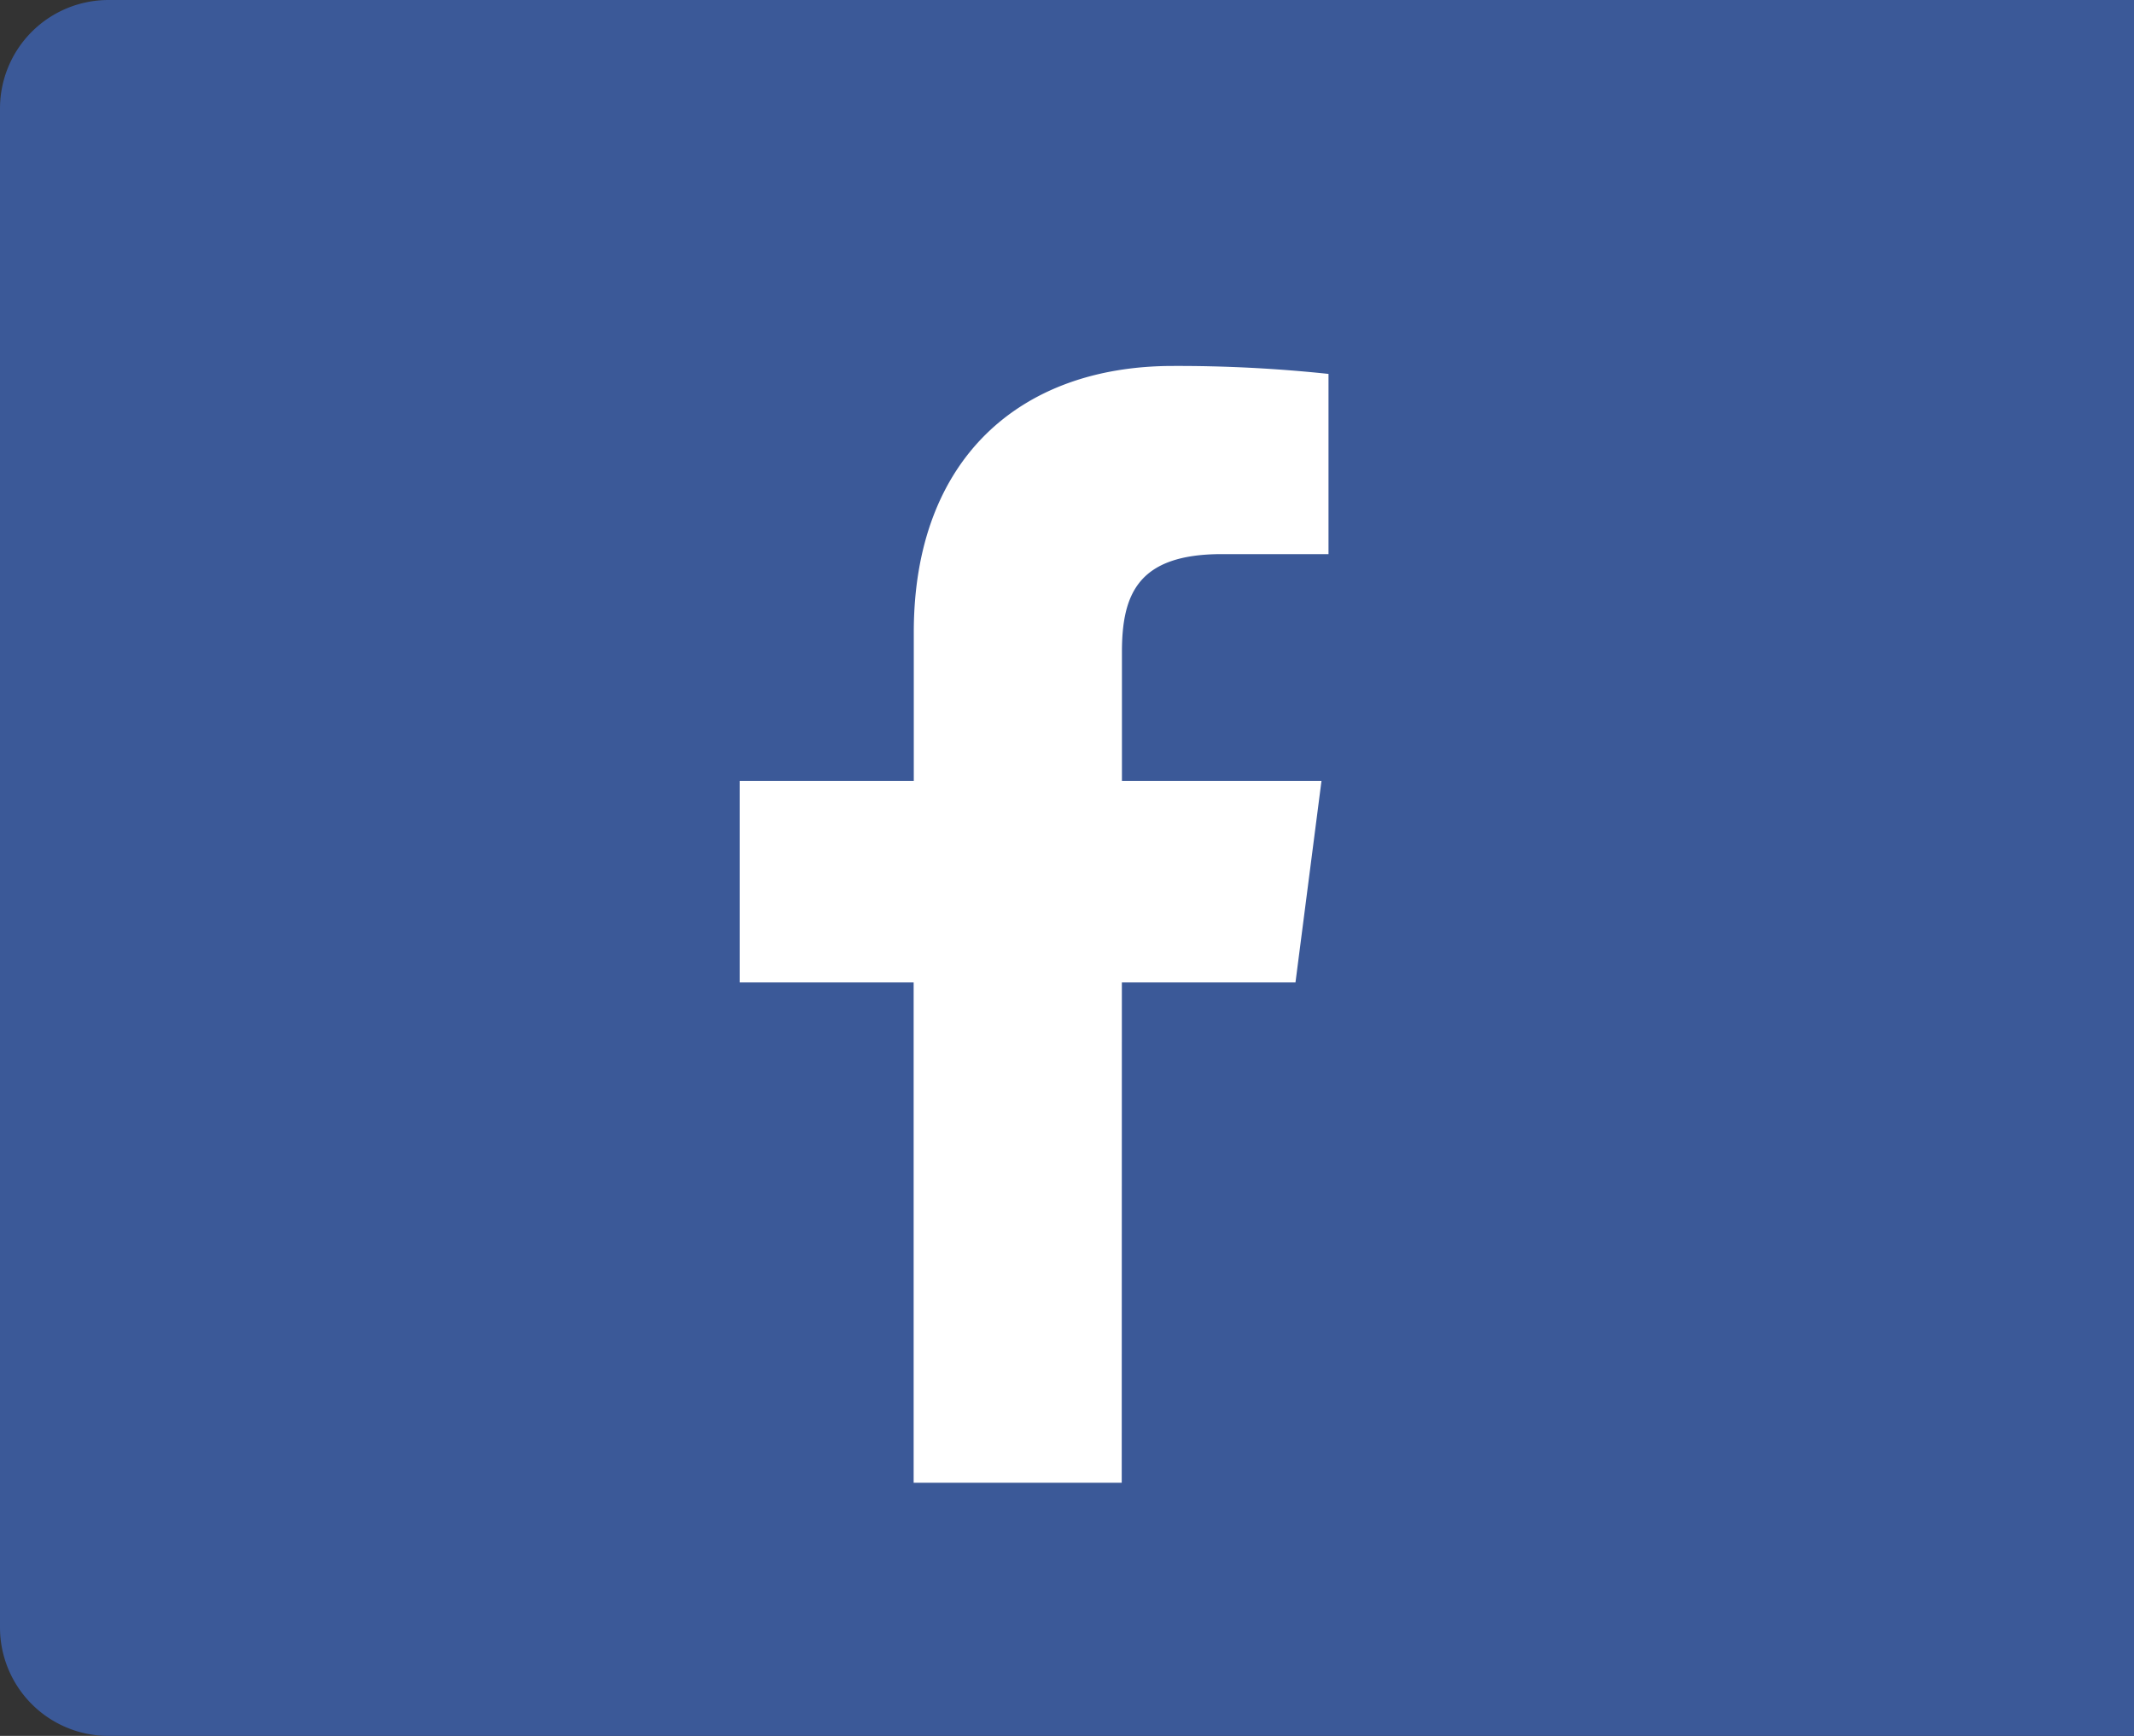 <svg xmlns="http://www.w3.org/2000/svg" width="59" height="48" viewBox="0 0 59 48"><rect x="0" y="0" width="59" height="48" fill="#333333" stroke="none"/><defs><style>.a{fill:#3b5998;}.b{fill:#fff;}</style></defs><g transform="translate(-648 -554)"><path class="a" d="M3,0H59a0,0,0,0,1,0,0V48a0,0,0,0,1,0,0H3a3,3,0,0,1-3-3V3A3,3,0,0,1,3,0Z" transform="translate(648 554)"/><g transform="translate(156.541 -4.459)"><rect class="b" width="36" height="36" rx="4" transform="translate(497.459 563.459)"/><path class="a" d="M26.06,37.506h9.407a2.038,2.038,0,0,0,2.037-2.038V2.626A2.037,2.037,0,0,0,35.468.588H2.626A2.037,2.037,0,0,0,.588,2.626V35.468a2.038,2.038,0,0,0,2.038,2.038H20.307V23.212H15.5V17.64h4.811V13.531c0-4.768,2.912-7.365,7.166-7.365a39.44,39.44,0,0,1,4.3.22v4.983h-2.95c-2.313,0-2.761,1.1-2.761,2.712V17.64h5.517l-.719,5.572h-4.8Z" transform="translate(496.412 562.412)"/></g></g></svg>